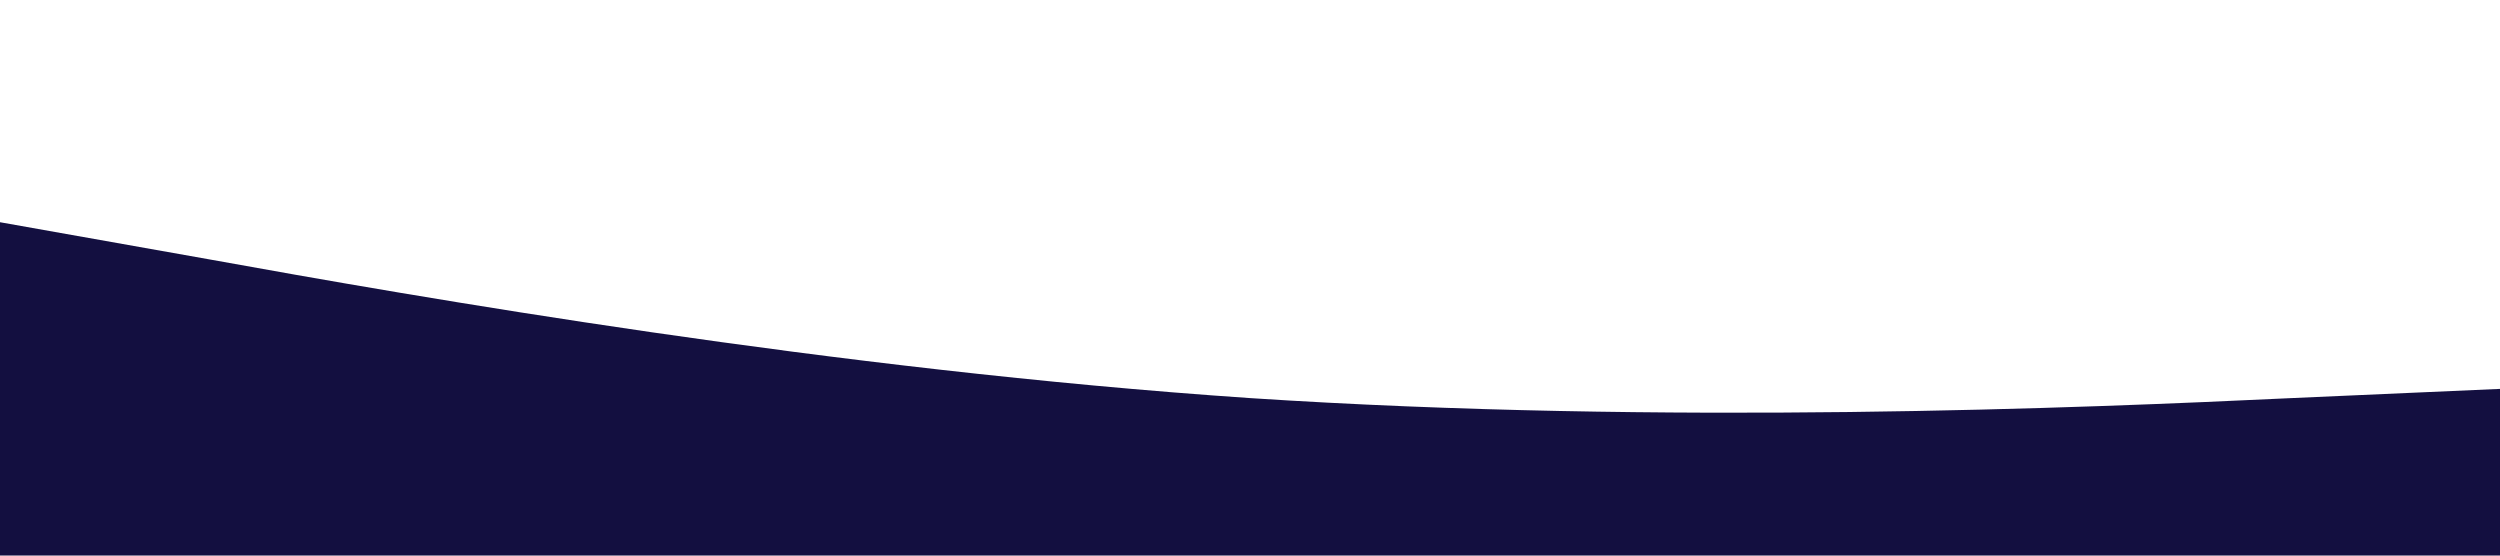<?xml version="1.0" standalone="no"?><svg xmlns="http://www.w3.org/2000/svg" viewBox="0 0 1440 320"><path fill="#130f40" fill-opacity="1" d="M0,128L120,149.3C240,171,480,213,720,229.3C960,245,1200,235,1320,229.3L1440,224L1440,320L1320,320C1200,320,960,320,720,320C480,320,240,320,120,320L0,320Z"></path></svg>